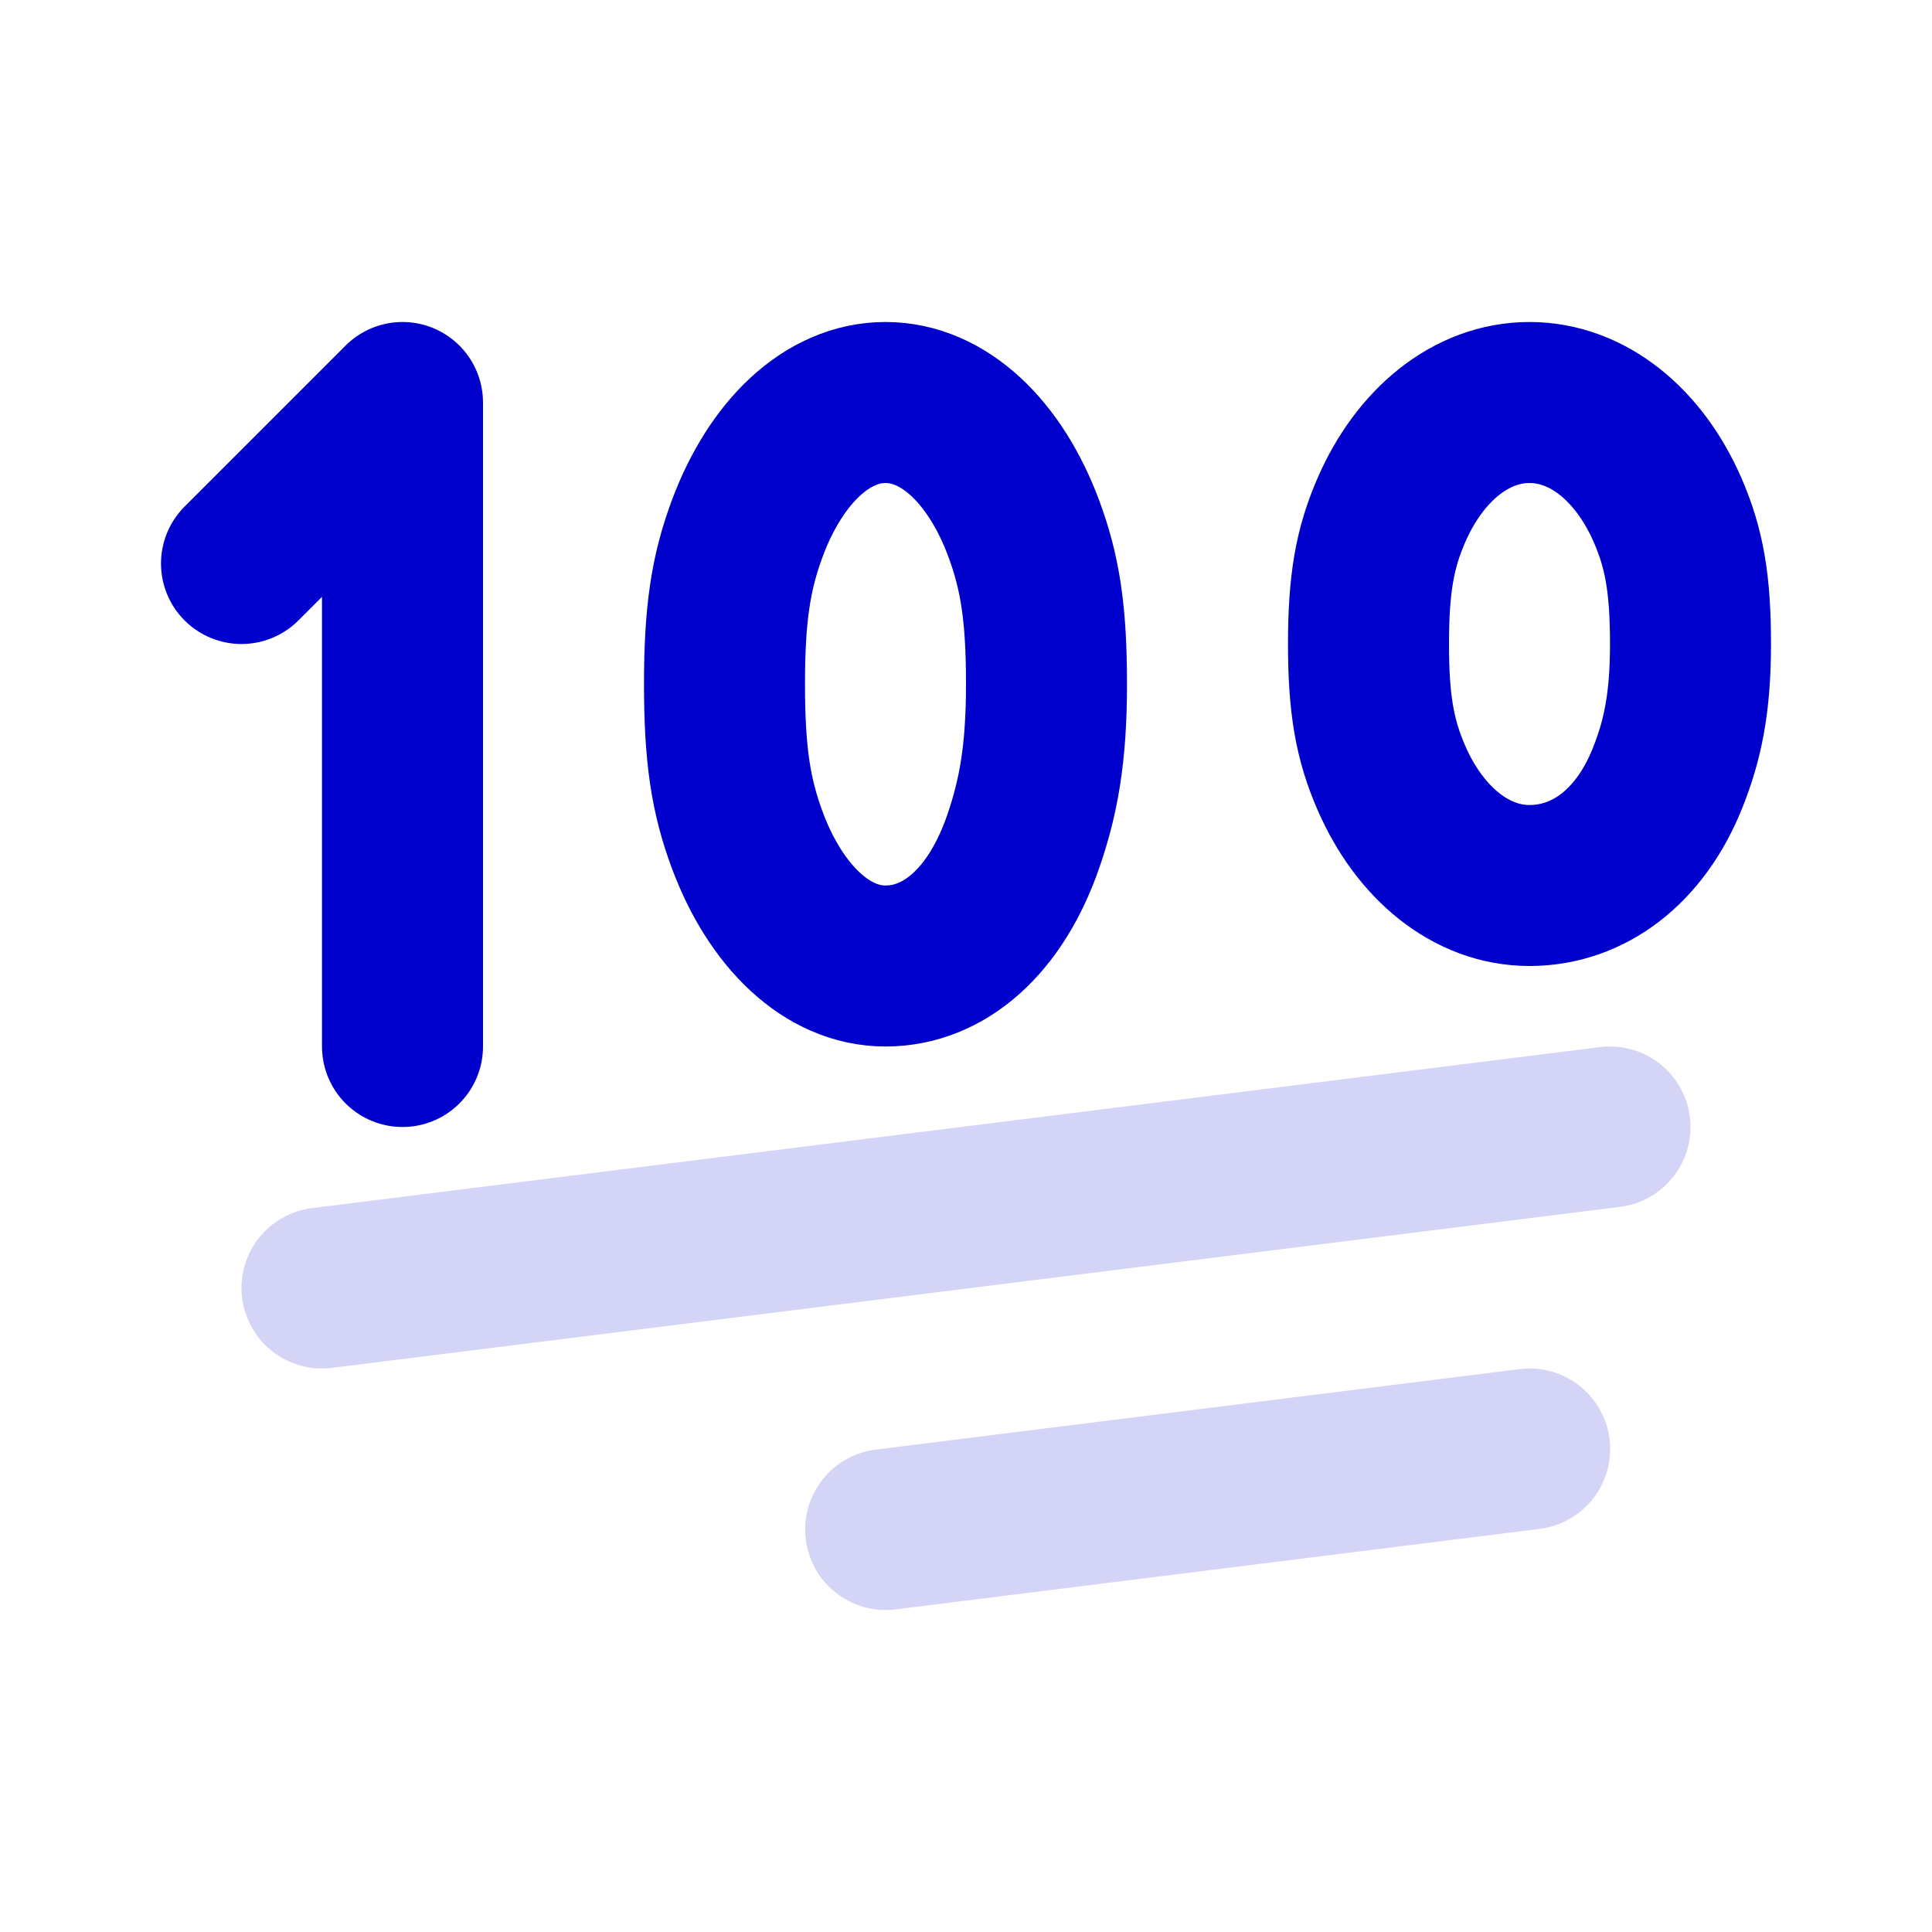 <svg width="24" height="24" viewBox="0 0 24 24" fill="none" xmlns="http://www.w3.org/2000/svg">
<path d="M5 13V5L3 7M13 8.5C13 7.625 12.922 7.112 12.714 6.556C12.363 5.618 11.727 5 11 5C10.273 5 9.637 5.618 9.286 6.556C9.078 7.112 9 7.625 9 8.5C9 9.375 9.078 9.888 9.286 10.444C9.637 11.382 10.273 12 11 12C11.727 12 12.371 11.447 12.714 10.444C12.897 9.912 13 9.375 13 8.5ZM21 8C21 7.25 20.922 6.81 20.714 6.333C20.363 5.529 19.727 5 19 5C18.273 5 17.637 5.529 17.286 6.333C17.078 6.81 17 7.25 17 8C17 8.75 17.078 9.19 17.286 9.667C17.637 10.471 18.273 11 19 11C19.727 11 20.371 10.525 20.714 9.667C20.897 9.21 21 8.75 21 8Z" stroke="#0000CC" stroke-width="2" stroke-linecap="round" stroke-linejoin="round"/>
<path opacity="0.17" d="M4 16L20 14M11.002 19L19.002 18" stroke="#0000CC" stroke-width="2" stroke-linecap="round" stroke-linejoin="round"/>
</svg>
